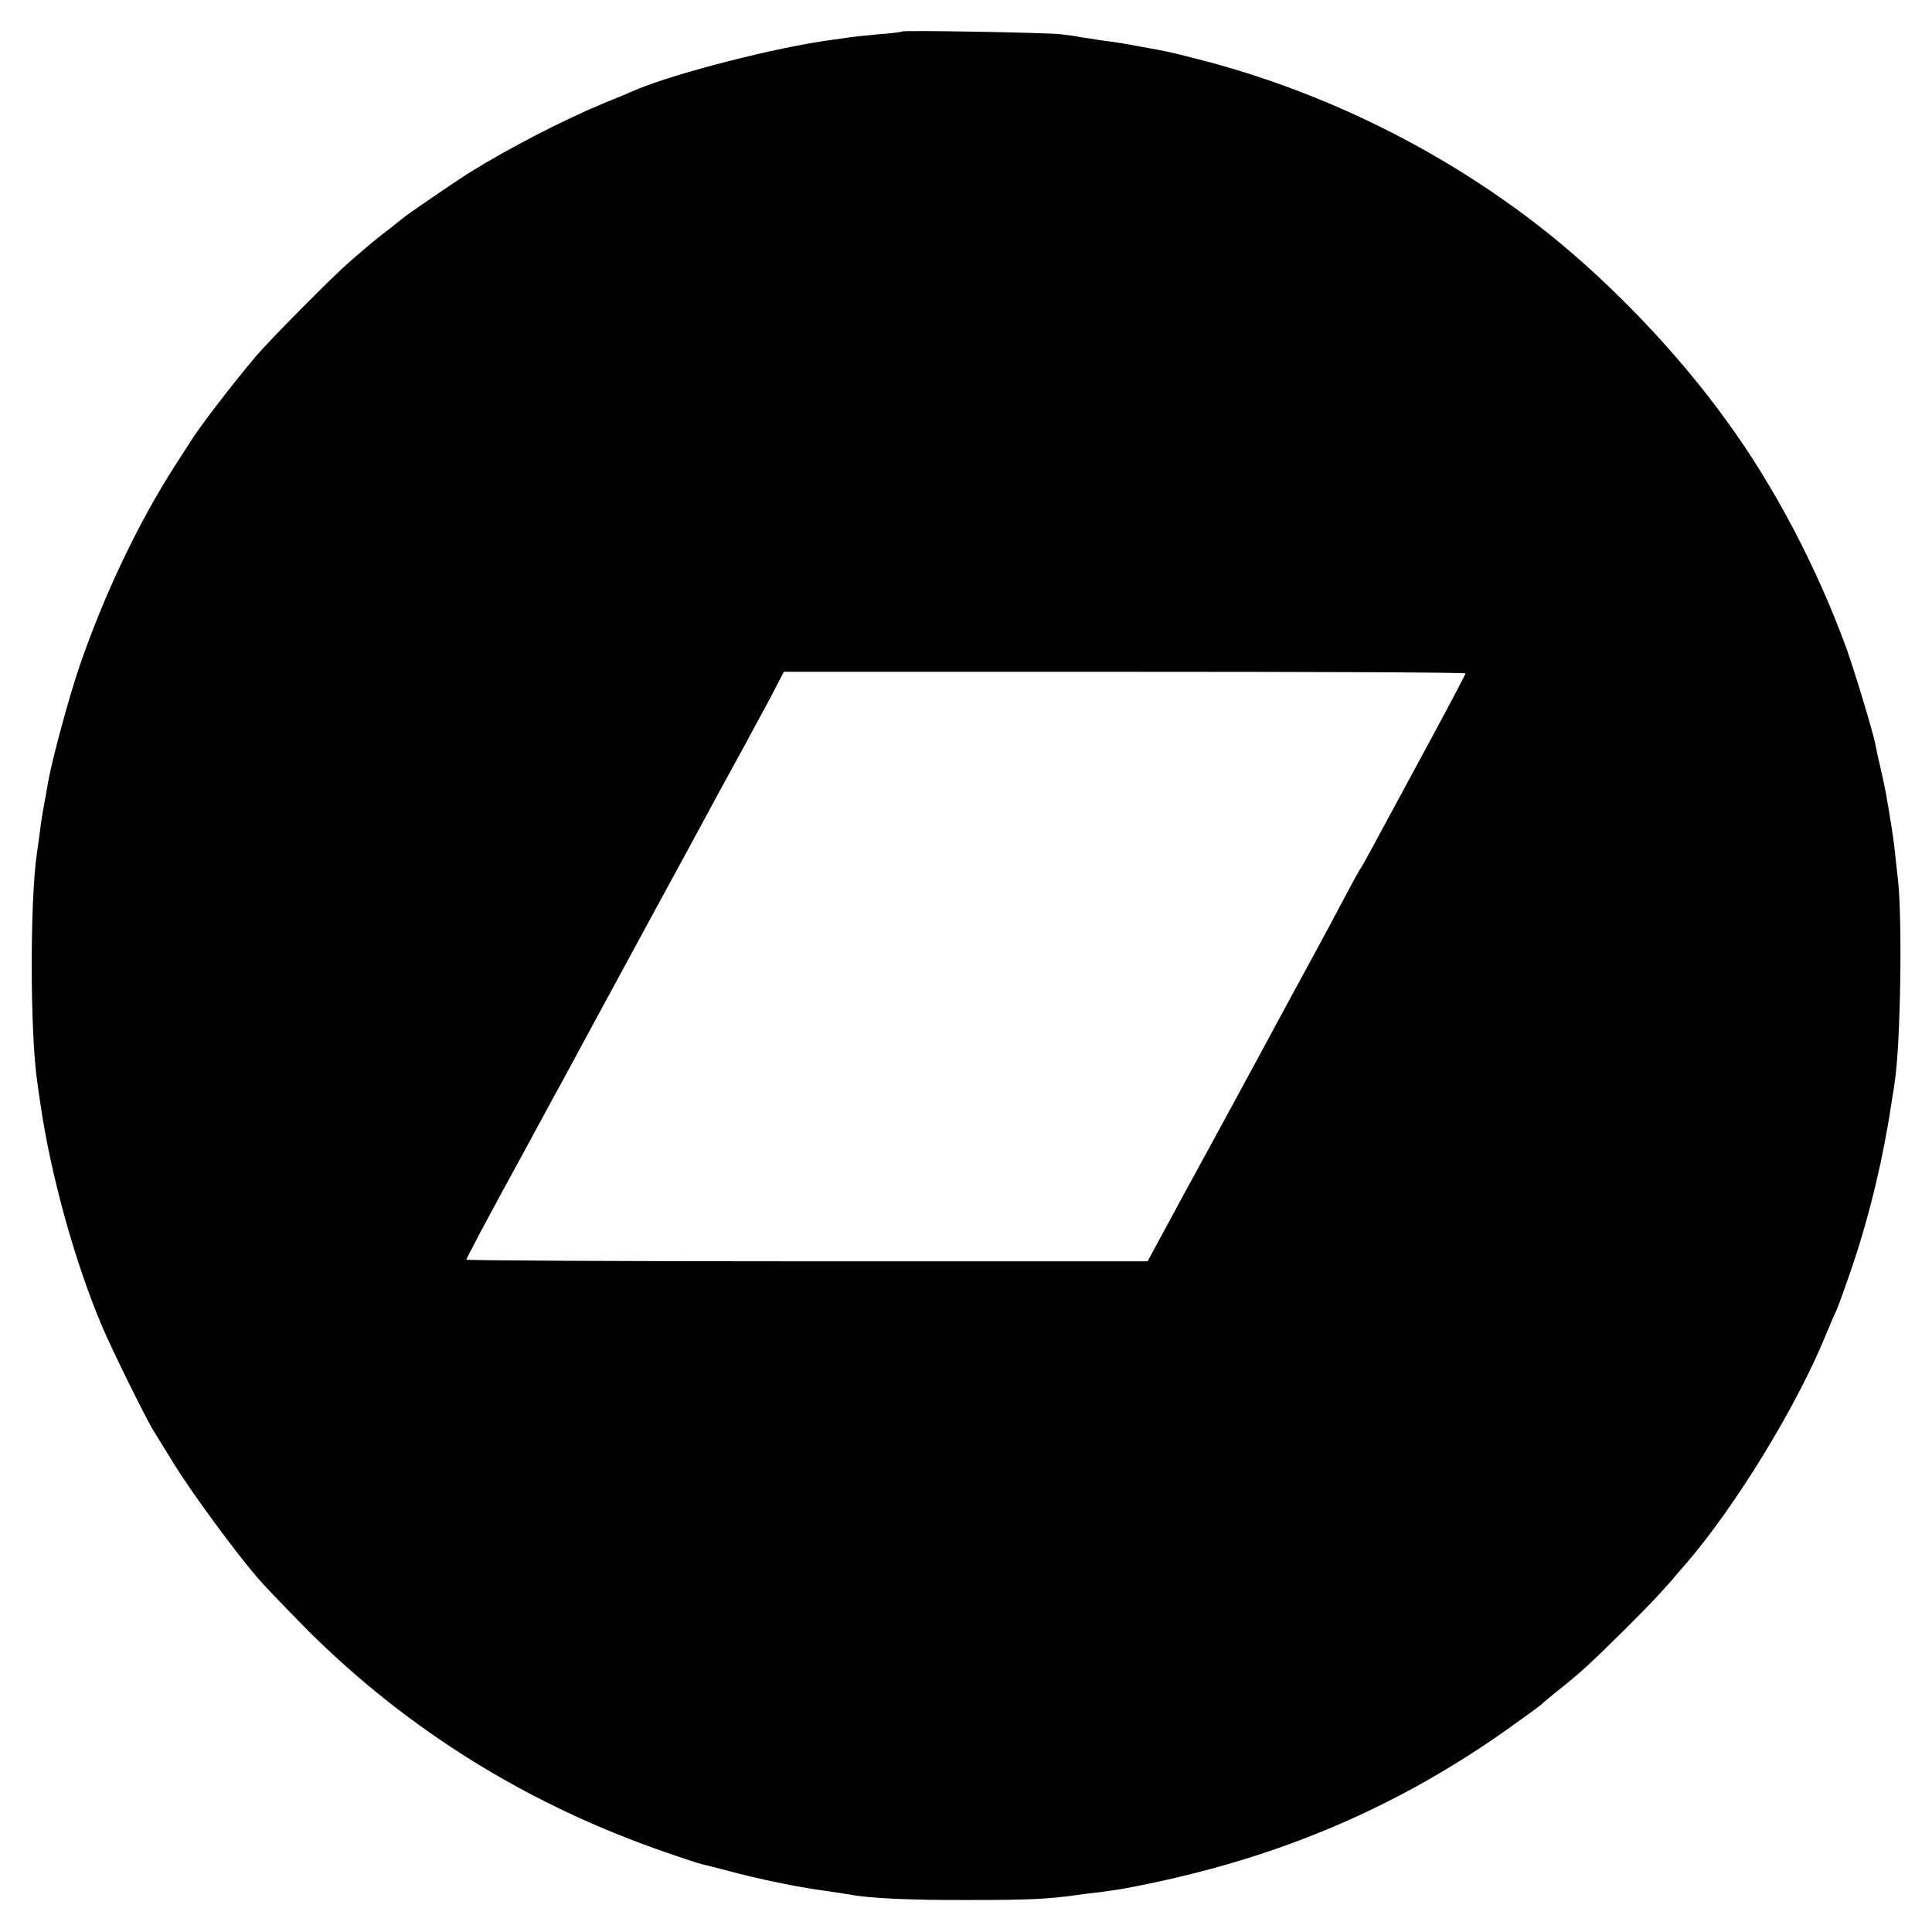 <?xml version="1.0" standalone="no"?>
<!DOCTYPE svg PUBLIC "-//W3C//DTD SVG 20010904//EN"
 "http://www.w3.org/TR/2001/REC-SVG-20010904/DTD/svg10.dtd">
<svg version="1.0" xmlns="http://www.w3.org/2000/svg"
 width="700pt" height="700pt" viewBox="0 0 700 700"
 preserveAspectRatio="xMidYMid meet">
<g transform="translate(0,700) scale(0.1,-0.1)"
fill="#000000" stroke="none">
<path d="M3269 6886 c-2 -2 -40 -7 -84 -10 -44 -4 -91 -9 -105 -11 -14 -2 -45
-7 -70 -10 -195 -26 -560 -119 -705 -180 -16 -7 -70 -30 -120 -50 -146 -61
-338 -160 -480 -248 -53 -33 -236 -158 -251 -172 -6 -5 -26 -21 -44 -35 -35
-26 -74 -58 -145 -120 -62 -54 -285 -279 -337 -340 -92 -109 -210 -263 -243
-318 -6 -9 -27 -42 -47 -73 -136 -210 -263 -478 -352 -739 -39 -116 -96 -328
-111 -410 -10 -57 -15 -86 -19 -106 -2 -12 -8 -45 -11 -75 -4 -30 -9 -65 -11
-79 -26 -172 -25 -656 1 -830 2 -14 6 -45 10 -70 37 -261 125 -580 225 -816
37 -87 163 -343 190 -384 5 -8 37 -60 71 -115 64 -104 222 -319 305 -415 26
-30 109 -116 183 -191 365 -362 799 -631 1301 -803 57 -20 113 -38 125 -41 11
-2 54 -13 95 -24 100 -27 252 -59 344 -71 41 -6 83 -12 93 -14 71 -14 223 -21
438 -20 219 0 280 3 395 19 14 2 50 7 80 10 30 4 64 9 75 11 530 97 975 281
1393 576 62 44 118 85 125 91 7 7 35 30 62 52 80 63 122 102 246 225 104 104
133 135 219 236 179 208 398 566 504 824 15 36 33 79 41 95 7 17 34 91 59 165
63 189 111 392 141 595 4 22 8 51 10 65 21 136 28 583 12 730 -5 41 -10 91
-12 110 -3 31 -14 103 -30 195 -3 17 -12 62 -21 100 -9 39 -18 80 -20 92 -9
45 -75 263 -104 344 -108 295 -260 585 -434 824 -176 244 -412 491 -642 676
-372 298 -817 519 -1279 636 -106 27 -108 27 -197 43 -68 13 -88 16 -149 24
-25 4 -57 9 -72 11 -14 3 -47 8 -74 11 -56 6 -569 15 -574 10z m2041 -2326 c0
-3 -66 -128 -146 -276 -80 -148 -164 -303 -186 -344 -22 -41 -43 -79 -47 -85
-5 -5 -32 -55 -61 -110 -29 -55 -78 -147 -110 -205 -31 -58 -74 -136 -95 -175
-21 -38 -52 -97 -70 -130 -18 -33 -90 -166 -160 -295 -70 -129 -138 -253 -150
-275 -12 -22 -45 -84 -74 -137 l-53 -98 -1234 0 c-679 0 -1234 3 -1234 6 0 6
85 165 172 324 14 25 44 81 68 125 24 44 53 98 65 120 12 22 39 72 60 110 21
39 66 122 100 185 34 63 106 196 160 295 54 99 110 203 125 230 15 28 58 106
95 175 37 69 80 148 95 175 15 28 47 86 71 130 23 44 53 98 65 120 12 22 34
63 48 91 l26 50 1235 0 c679 0 1235 -2 1235 -6z"/>
</g>
</svg>
